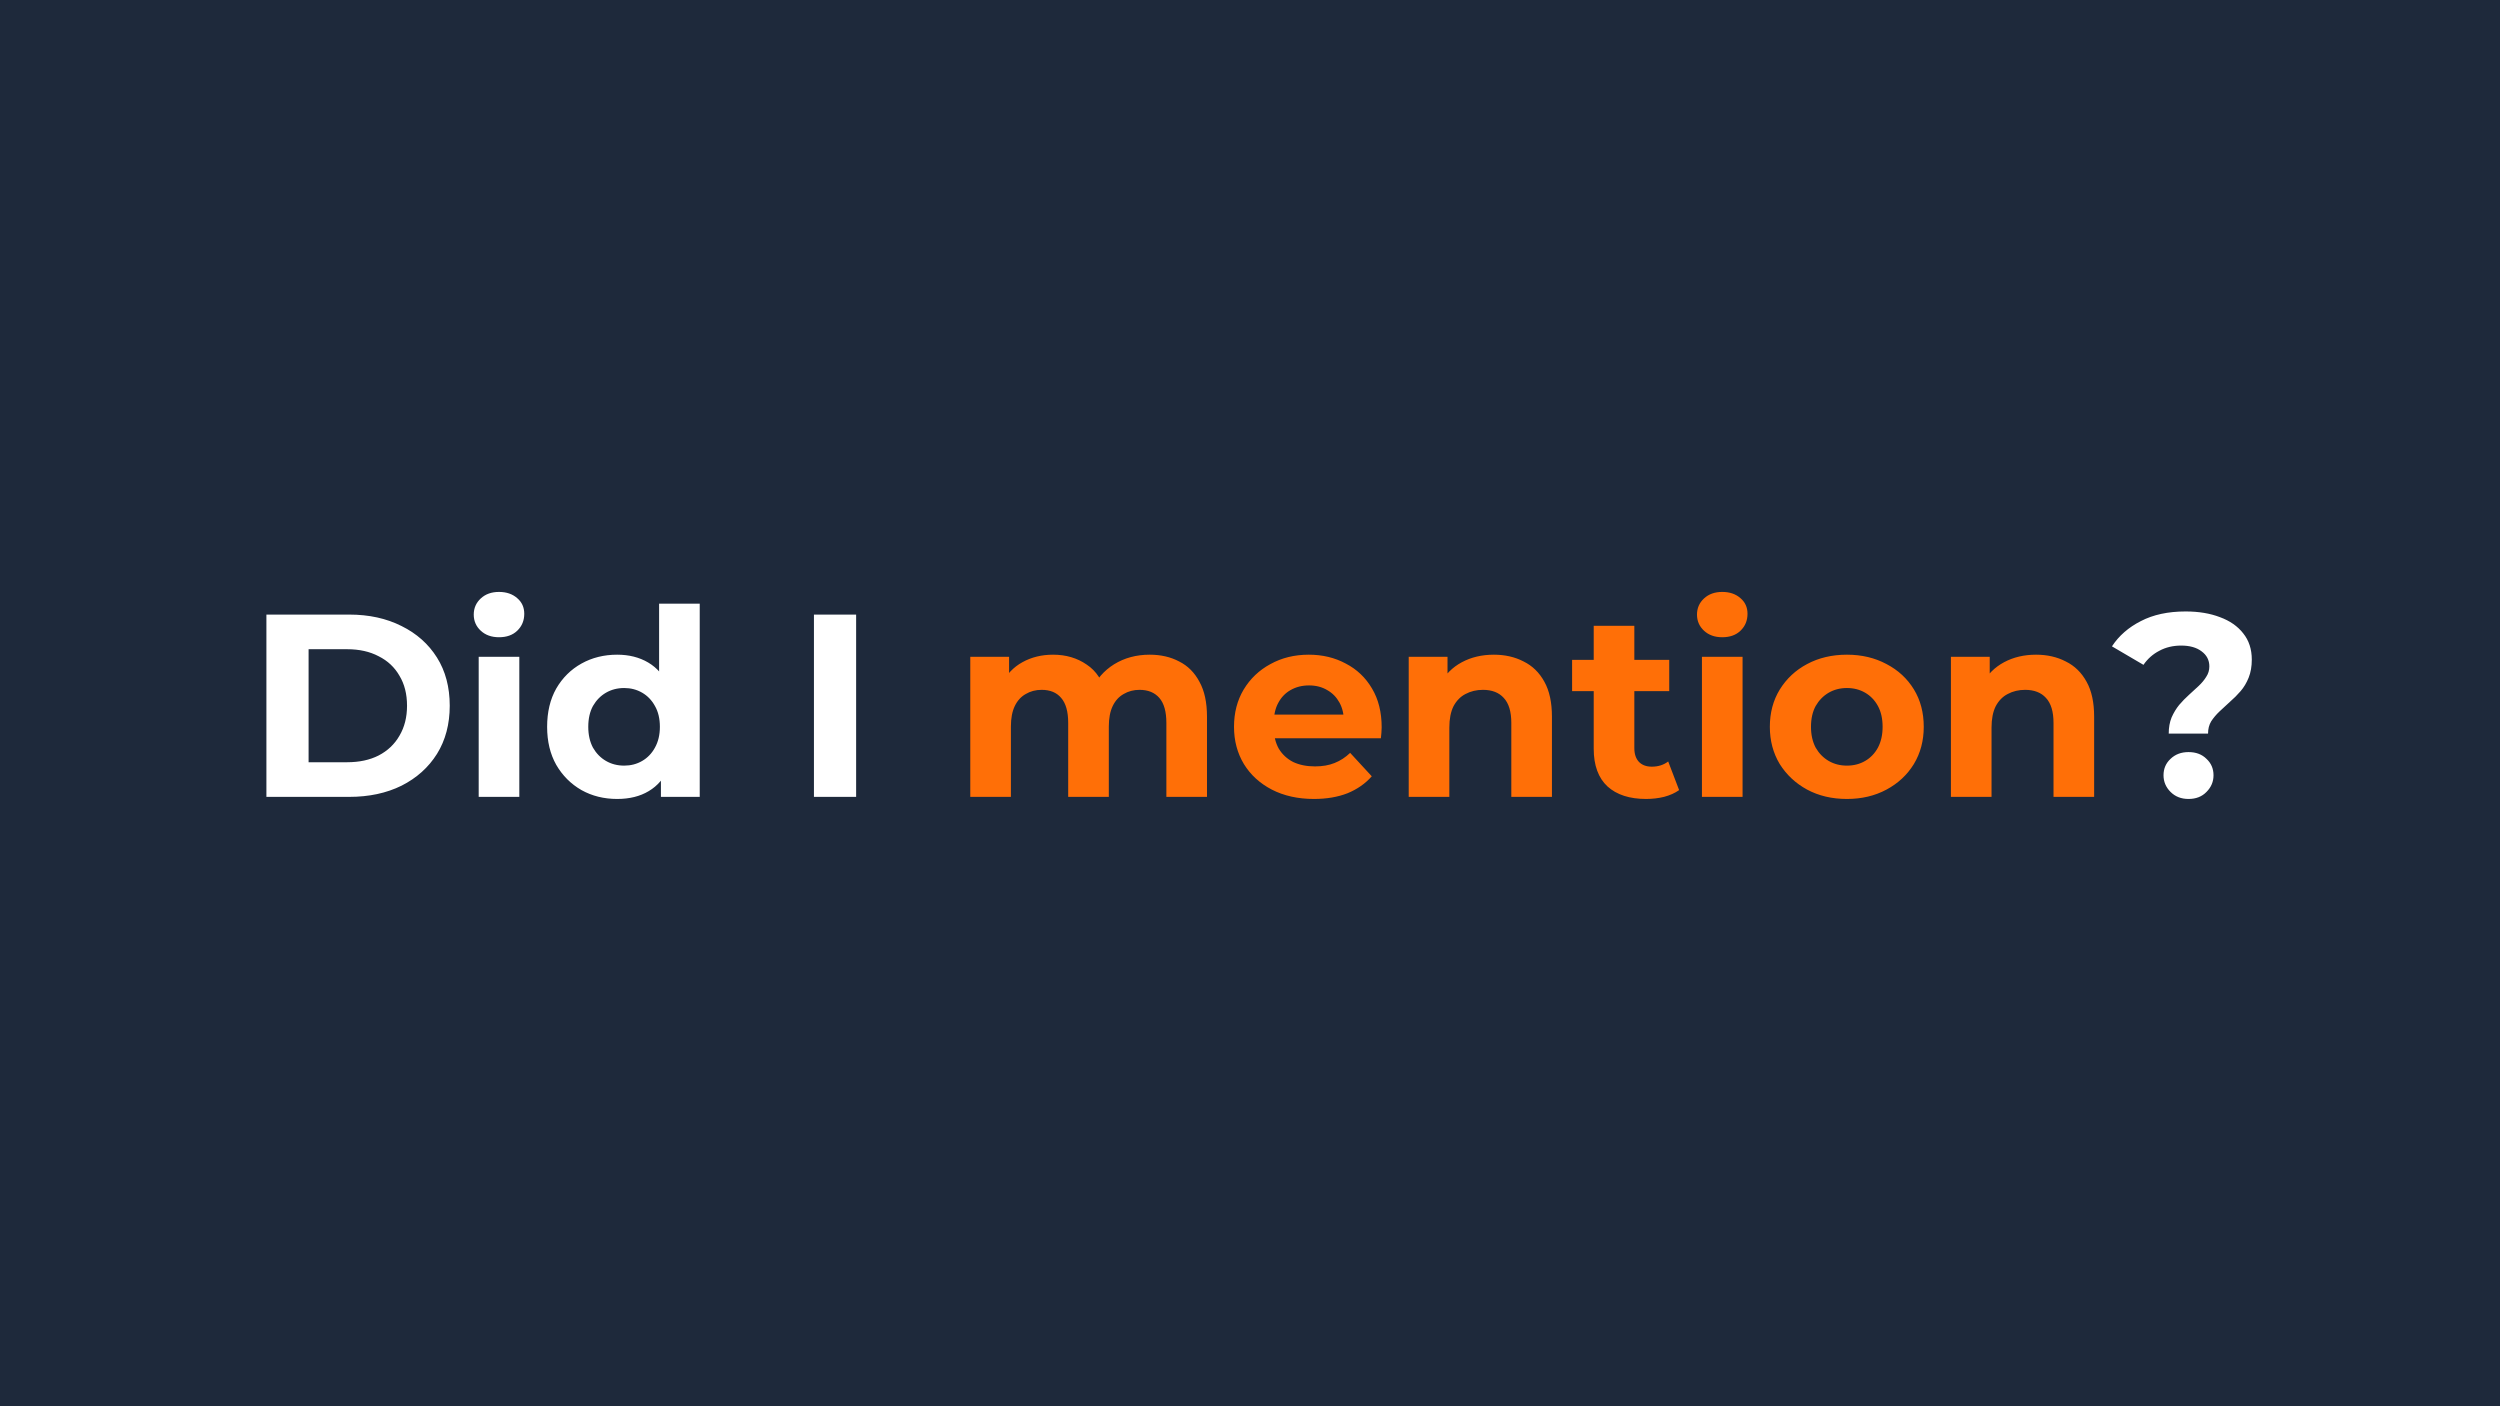 <svg width="1920" height="1080" viewBox="0 0 1920 1080" fill="none" xmlns="http://www.w3.org/2000/svg">
<rect width="1920" height="1080" fill="#1E293B"/>
<path d="M204.6 612V472H268.2C283.4 472 296.8 474.933 308.4 480.8C320 486.533 329.067 494.6 335.6 505C342.133 515.4 345.4 527.733 345.4 542C345.4 556.133 342.133 568.467 335.6 579C329.067 589.4 320 597.533 308.4 603.4C296.8 609.133 283.4 612 268.2 612H204.6ZM237 585.4H266.6C275.933 585.4 284 583.667 290.8 580.2C297.733 576.6 303.067 571.533 306.8 565C310.667 558.467 312.6 550.8 312.6 542C312.6 533.067 310.667 525.4 306.8 519C303.067 512.467 297.733 507.467 290.8 504C284 500.4 275.933 498.6 266.6 498.6H237V585.4ZM367.634 612V504.4H398.834V612H367.634ZM383.234 489.4C377.501 489.4 372.834 487.733 369.234 484.4C365.634 481.067 363.834 476.933 363.834 472C363.834 467.067 365.634 462.933 369.234 459.6C372.834 456.267 377.501 454.6 383.234 454.6C388.968 454.6 393.634 456.2 397.234 459.4C400.834 462.467 402.634 466.467 402.634 471.4C402.634 476.6 400.834 480.933 397.234 484.4C393.768 487.733 389.101 489.4 383.234 489.4ZM473.991 613.6C463.857 613.6 454.724 611.333 446.591 606.8C438.457 602.133 431.991 595.667 427.191 587.4C422.524 579.133 420.191 569.4 420.191 558.2C420.191 546.867 422.524 537.067 427.191 528.8C431.991 520.533 438.457 514.133 446.591 509.6C454.724 505.067 463.857 502.8 473.991 502.8C483.057 502.8 490.991 504.8 497.791 508.8C504.591 512.8 509.857 518.867 513.591 527C517.324 535.133 519.191 545.533 519.191 558.2C519.191 570.733 517.391 581.133 513.791 589.4C510.191 597.533 504.991 603.6 498.191 607.6C491.524 611.6 483.457 613.6 473.991 613.6ZM479.391 588C484.457 588 489.057 586.8 493.191 584.4C497.324 582 500.591 578.6 502.991 574.2C505.524 569.667 506.791 564.333 506.791 558.2C506.791 551.933 505.524 546.6 502.991 542.2C500.591 537.8 497.324 534.4 493.191 532C489.057 529.6 484.457 528.4 479.391 528.4C474.191 528.4 469.524 529.6 465.391 532C461.257 534.4 457.924 537.8 455.391 542.2C452.991 546.6 451.791 551.933 451.791 558.2C451.791 564.333 452.991 569.667 455.391 574.2C457.924 578.6 461.257 582 465.391 584.4C469.524 586.8 474.191 588 479.391 588ZM507.591 612V590L508.191 558L506.191 526.2V463.6H537.391V612H507.591ZM625.108 612V472H657.508V612H625.108ZM1665.58 563.4C1665.58 558.733 1666.31 554.6 1667.78 551C1669.38 547.4 1671.31 544.2 1673.58 541.4C1675.98 538.6 1678.51 536 1681.18 533.6C1683.85 531.2 1686.31 528.933 1688.58 526.8C1690.98 524.533 1692.91 522.2 1694.38 519.8C1695.98 517.4 1696.78 514.733 1696.78 511.8C1696.78 507 1694.78 503.133 1690.78 500.2C1686.91 497.267 1681.71 495.8 1675.18 495.8C1668.91 495.8 1663.31 497.133 1658.38 499.8C1653.45 502.333 1649.38 505.933 1646.18 510.6L1621.98 496.4C1627.31 488.267 1634.71 481.8 1644.18 477C1653.65 472.067 1665.11 469.6 1678.58 469.6C1688.58 469.6 1697.38 471.067 1704.98 474C1712.58 476.8 1718.51 480.933 1722.78 486.4C1727.18 491.867 1729.38 498.6 1729.38 506.6C1729.38 511.8 1728.58 516.4 1726.98 520.4C1725.38 524.4 1723.31 527.867 1720.78 530.8C1718.25 533.733 1715.51 536.467 1712.58 539C1709.78 541.533 1707.11 544 1704.58 546.4C1702.05 548.8 1699.91 551.333 1698.18 554C1696.58 556.667 1695.78 559.8 1695.78 563.4H1665.58ZM1680.78 613.6C1675.18 613.6 1670.58 611.8 1666.98 608.2C1663.38 604.6 1661.58 600.333 1661.58 595.4C1661.58 590.333 1663.38 586.133 1666.98 582.8C1670.58 579.333 1675.18 577.6 1680.78 577.6C1686.51 577.6 1691.11 579.333 1694.58 582.8C1698.18 586.133 1699.98 590.333 1699.98 595.4C1699.98 600.333 1698.18 604.6 1694.58 608.2C1691.11 611.8 1686.51 613.6 1680.78 613.6Z" fill="white"/>
<path d="M882.973 502.8C891.507 502.8 899.04 504.533 905.573 508C912.24 511.333 917.44 516.533 921.173 523.6C925.04 530.533 926.973 539.467 926.973 550.4V612H895.773V555.2C895.773 546.533 893.973 540.133 890.373 536C886.773 531.867 881.707 529.8 875.173 529.8C870.64 529.8 866.573 530.867 862.973 533C859.373 535 856.573 538.067 854.573 542.2C852.573 546.333 851.573 551.6 851.573 558V612H820.373V555.2C820.373 546.533 818.573 540.133 814.973 536C811.507 531.867 806.507 529.8 799.973 529.8C795.44 529.8 791.373 530.867 787.773 533C784.173 535 781.373 538.067 779.373 542.2C777.373 546.333 776.373 551.6 776.373 558V612H745.173V504.4H774.973V533.8L769.373 525.2C773.107 517.867 778.373 512.333 785.173 508.6C792.107 504.733 799.973 502.8 808.773 502.8C818.64 502.8 827.24 505.333 834.573 510.4C842.04 515.333 846.973 522.933 849.373 533.2L838.373 530.2C841.973 521.8 847.707 515.133 855.573 510.2C863.573 505.267 872.707 502.8 882.973 502.8ZM1009.12 613.6C996.854 613.6 986.054 611.2 976.72 606.4C967.52 601.6 960.387 595.067 955.32 586.8C950.254 578.4 947.72 568.867 947.72 558.2C947.72 547.4 950.187 537.867 955.12 529.6C960.187 521.2 967.054 514.667 975.72 510C984.387 505.2 994.187 502.8 1005.12 502.8C1015.65 502.8 1025.12 505.067 1033.52 509.6C1042.05 514 1048.79 520.4 1053.72 528.8C1058.65 537.067 1061.12 547 1061.12 558.6C1061.12 559.8 1061.05 561.2 1060.92 562.8C1060.79 564.267 1060.65 565.667 1060.52 567H973.12V548.8H1044.12L1032.12 554.2C1032.12 548.6 1030.99 543.733 1028.72 539.6C1026.45 535.467 1023.32 532.267 1019.32 530C1015.32 527.6 1010.65 526.4 1005.32 526.4C999.987 526.4 995.254 527.6 991.12 530C987.12 532.267 983.987 535.533 981.72 539.8C979.454 543.933 978.32 548.867 978.32 554.6V559.4C978.32 565.267 979.587 570.467 982.12 575C984.787 579.4 988.454 582.8 993.12 585.2C997.92 587.467 1003.52 588.6 1009.92 588.6C1015.65 588.6 1020.65 587.733 1024.92 586C1029.32 584.267 1033.32 581.667 1036.92 578.2L1053.52 596.2C1048.59 601.8 1042.39 606.133 1034.92 609.2C1027.45 612.133 1018.85 613.6 1009.12 613.6ZM1147.29 502.8C1155.83 502.8 1163.43 504.533 1170.09 508C1176.89 511.333 1182.23 516.533 1186.09 523.6C1189.96 530.533 1191.89 539.467 1191.89 550.4V612H1160.69V555.2C1160.69 546.533 1158.76 540.133 1154.89 536C1151.16 531.867 1145.83 529.8 1138.89 529.8C1133.96 529.8 1129.49 530.867 1125.49 533C1121.63 535 1118.56 538.133 1116.29 542.4C1114.16 546.667 1113.09 552.133 1113.09 558.8V612H1081.89V504.4H1111.69V534.2L1106.09 525.2C1109.96 518 1115.49 512.467 1122.69 508.6C1129.89 504.733 1138.09 502.8 1147.29 502.8ZM1264.17 613.6C1251.51 613.6 1241.64 610.4 1234.57 604C1227.51 597.467 1223.97 587.8 1223.97 575V480.6H1255.17V574.6C1255.17 579.133 1256.37 582.667 1258.77 585.2C1261.17 587.6 1264.44 588.8 1268.57 588.8C1273.51 588.8 1277.71 587.467 1281.17 584.8L1289.57 606.8C1286.37 609.067 1282.51 610.8 1277.97 612C1273.57 613.067 1268.97 613.6 1264.17 613.6ZM1207.37 530.8V506.8H1281.97V530.8H1207.37ZM1307.09 612V504.4H1338.29V612H1307.09ZM1322.69 489.4C1316.95 489.4 1312.29 487.733 1308.69 484.4C1305.09 481.067 1303.29 476.933 1303.29 472C1303.29 467.067 1305.09 462.933 1308.69 459.6C1312.29 456.267 1316.95 454.6 1322.69 454.6C1328.42 454.6 1333.09 456.2 1336.69 459.4C1340.29 462.467 1342.09 466.467 1342.09 471.4C1342.09 476.6 1340.29 480.933 1336.69 484.4C1333.22 487.733 1328.55 489.4 1322.69 489.4ZM1418.44 613.6C1406.98 613.6 1396.78 611.2 1387.84 606.4C1379.04 601.6 1372.04 595.067 1366.84 586.8C1361.78 578.4 1359.24 568.867 1359.24 558.2C1359.24 547.4 1361.78 537.867 1366.84 529.6C1372.04 521.2 1379.04 514.667 1387.84 510C1396.78 505.2 1406.98 502.8 1418.44 502.8C1429.78 502.8 1439.91 505.2 1448.84 510C1457.78 514.667 1464.78 521.133 1469.84 529.4C1474.91 537.667 1477.44 547.267 1477.44 558.2C1477.44 568.867 1474.91 578.4 1469.84 586.8C1464.78 595.067 1457.78 601.6 1448.84 606.4C1439.91 611.2 1429.78 613.6 1418.44 613.6ZM1418.44 588C1423.64 588 1428.31 586.8 1432.44 584.4C1436.58 582 1439.84 578.6 1442.24 574.2C1444.64 569.667 1445.84 564.333 1445.84 558.2C1445.84 551.933 1444.64 546.6 1442.24 542.2C1439.84 537.8 1436.58 534.4 1432.44 532C1428.31 529.6 1423.64 528.4 1418.44 528.4C1413.24 528.4 1408.58 529.6 1404.44 532C1400.31 534.4 1396.98 537.8 1394.44 542.2C1392.04 546.6 1390.84 551.933 1390.84 558.2C1390.84 564.333 1392.04 569.667 1394.44 574.2C1396.98 578.6 1400.31 582 1404.44 584.4C1408.58 586.8 1413.24 588 1418.44 588ZM1563.7 502.8C1572.23 502.8 1579.83 504.533 1586.5 508C1593.3 511.333 1598.63 516.533 1602.5 523.6C1606.37 530.533 1608.3 539.467 1608.3 550.4V612H1577.1V555.2C1577.1 546.533 1575.17 540.133 1571.3 536C1567.57 531.867 1562.23 529.8 1555.3 529.8C1550.37 529.8 1545.9 530.867 1541.9 533C1538.03 535 1534.97 538.133 1532.7 542.4C1530.57 546.667 1529.5 552.133 1529.5 558.8V612H1498.3V504.4H1528.1V534.2L1522.5 525.2C1526.37 518 1531.9 512.467 1539.1 508.6C1546.3 504.733 1554.5 502.8 1563.7 502.8Z" fill="#FF6F07"/>
</svg>
